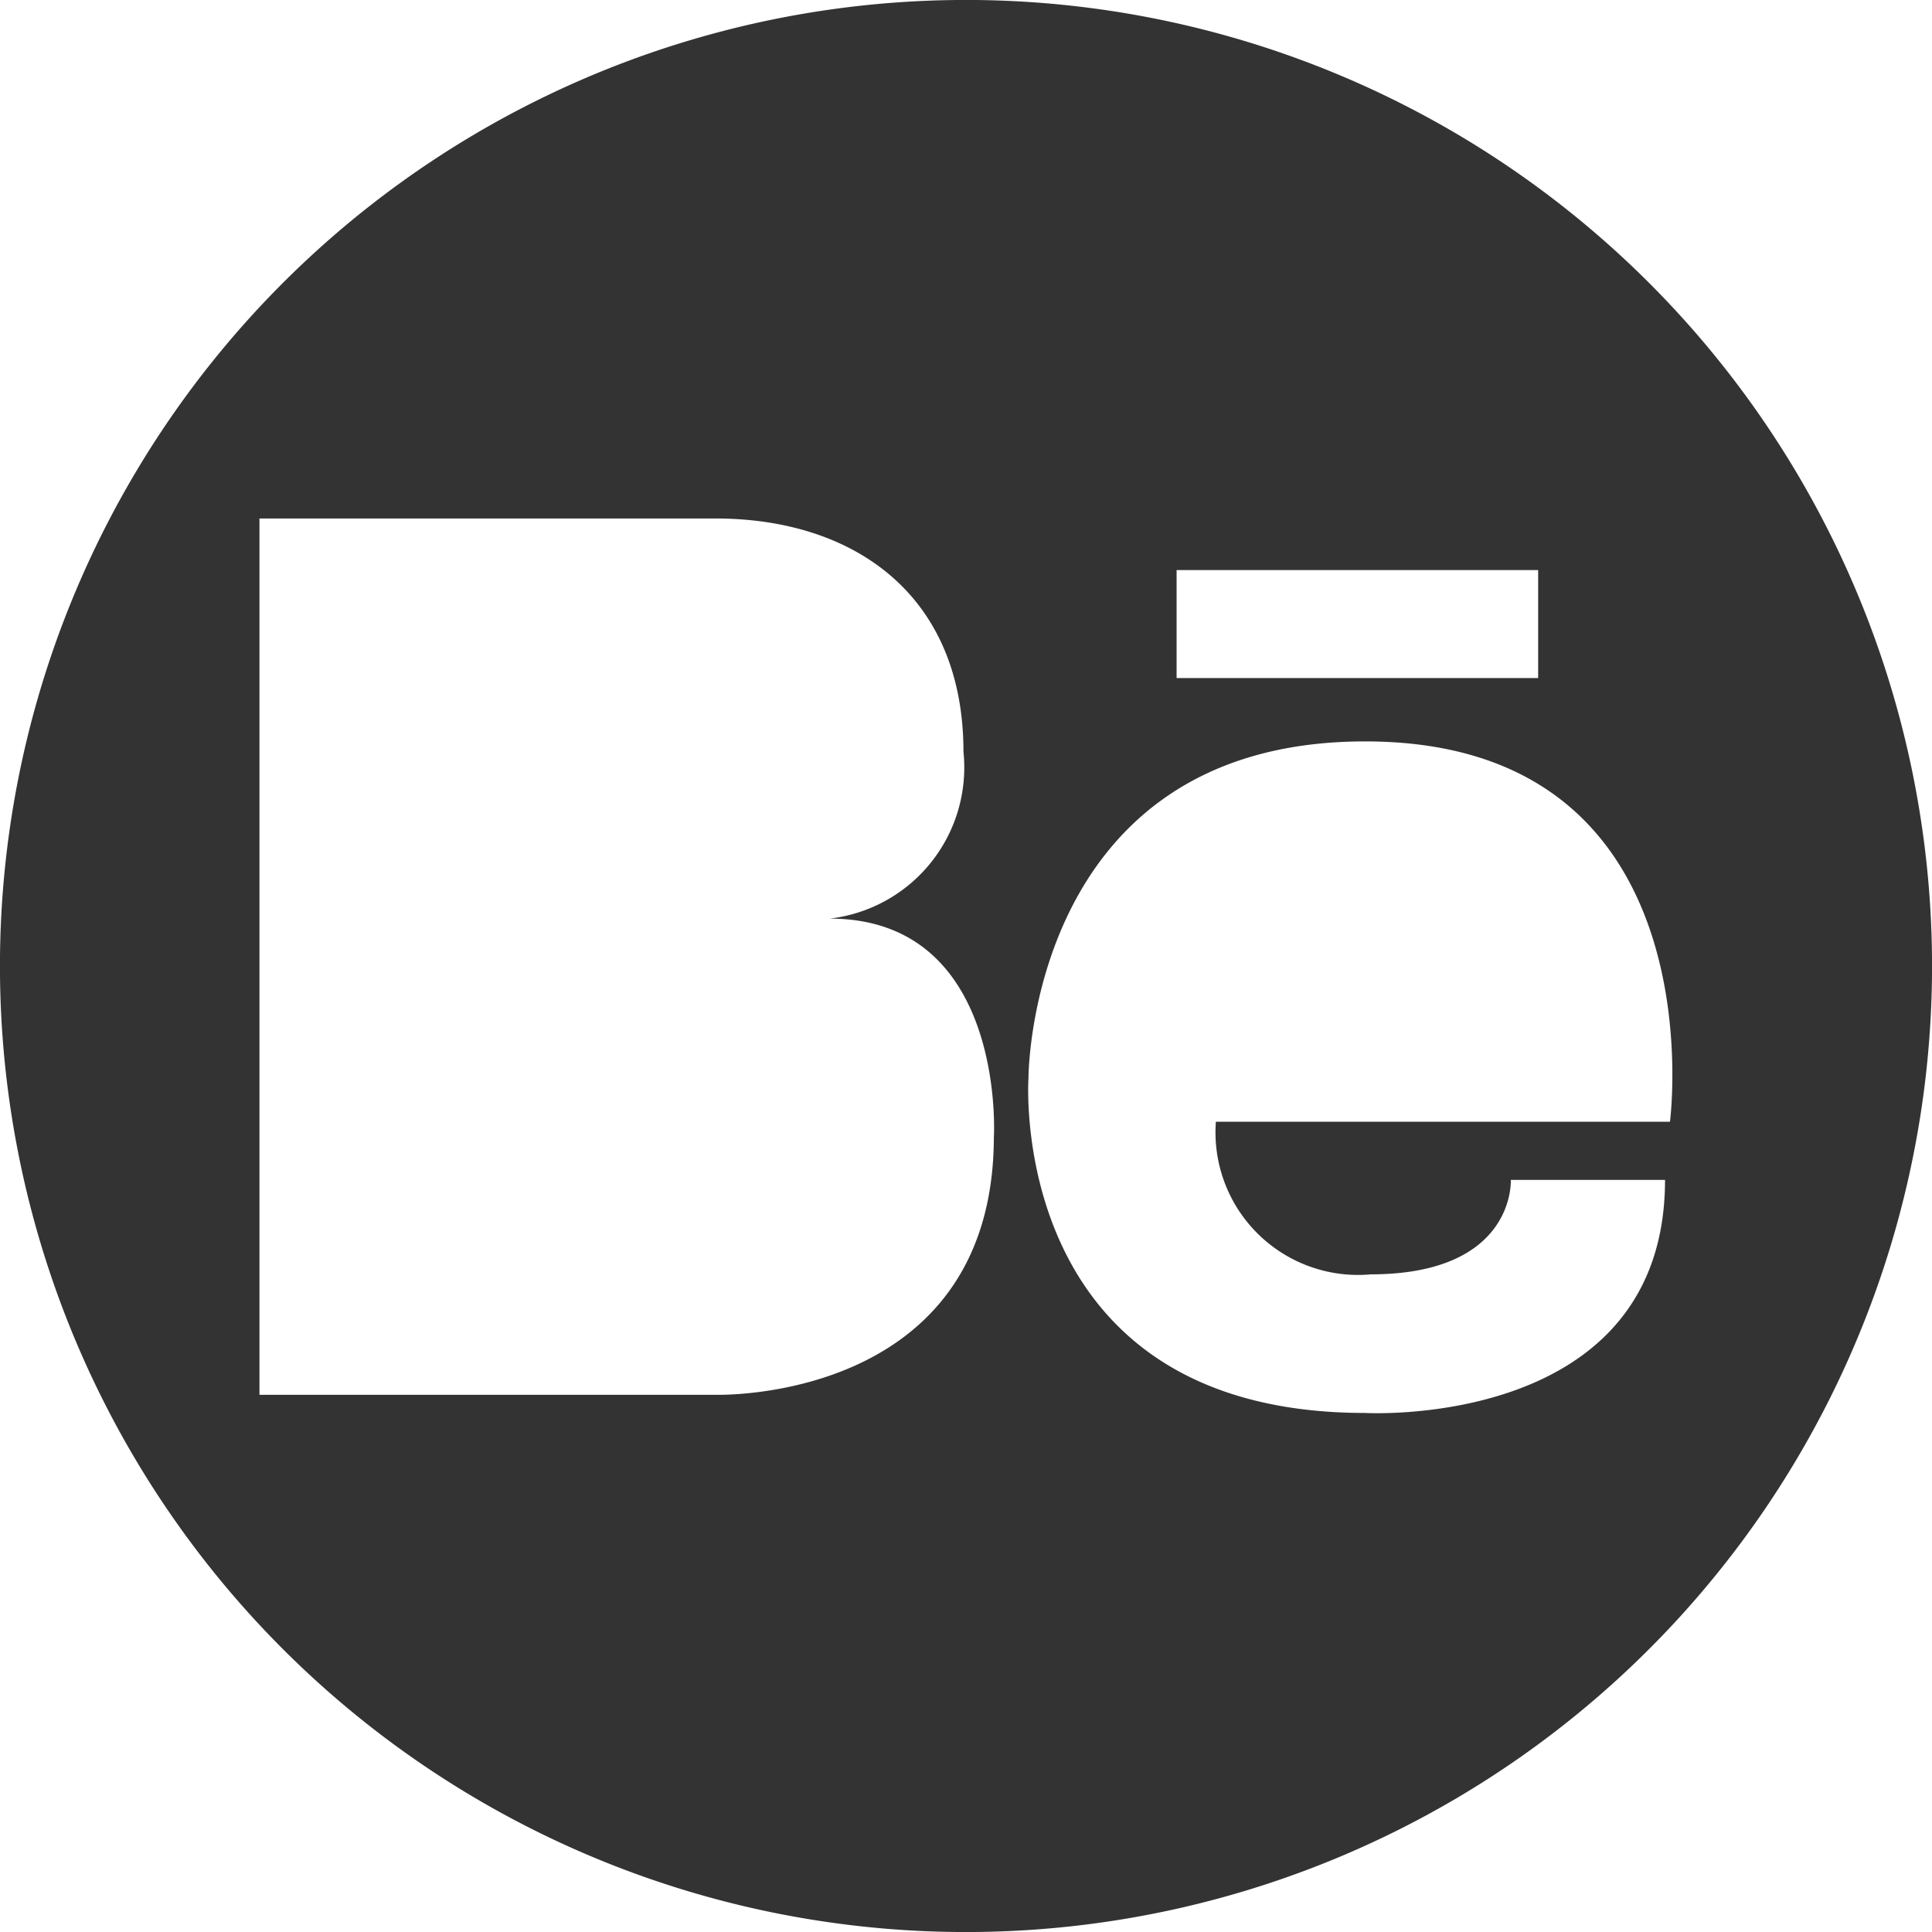 <svg xmlns="http://www.w3.org/2000/svg" width="44.998" height="44.998" viewBox="0 0 44.998 44.998"><defs><style>.a{fill:#333;}</style></defs><path class="a" d="M1415.5,7872a22.5,22.5,0,1,0,22.5,22.5A22.5,22.5,0,0,0,1415.5,7872Zm4.905,13.279h8.421v2.514h-8.421Zm-4.256,13.184c0,6.229-6.483,6.024-6.483,6.024h-10.622v-20.41h10.621c3.228,0,5.776,1.782,5.776,5.434a3.543,3.543,0,0,1-3.115,3.885C1416.433,7893.4,1416.15,7898.464,1416.15,7898.464Zm8.767,3.219c3.393,0,3.273-2.2,3.273-2.2h3.592c0,5.828-6.984,5.428-6.984,5.428-8.381,0-7.842-7.8-7.842-7.8s-.007-7.841,7.841-7.841c8.262,0,7.1,8.859,7.1,8.859h-10.576A3.32,3.32,0,0,0,1424.917,7901.683Z" transform="translate(-1393.001 -7872.001)"/></svg>